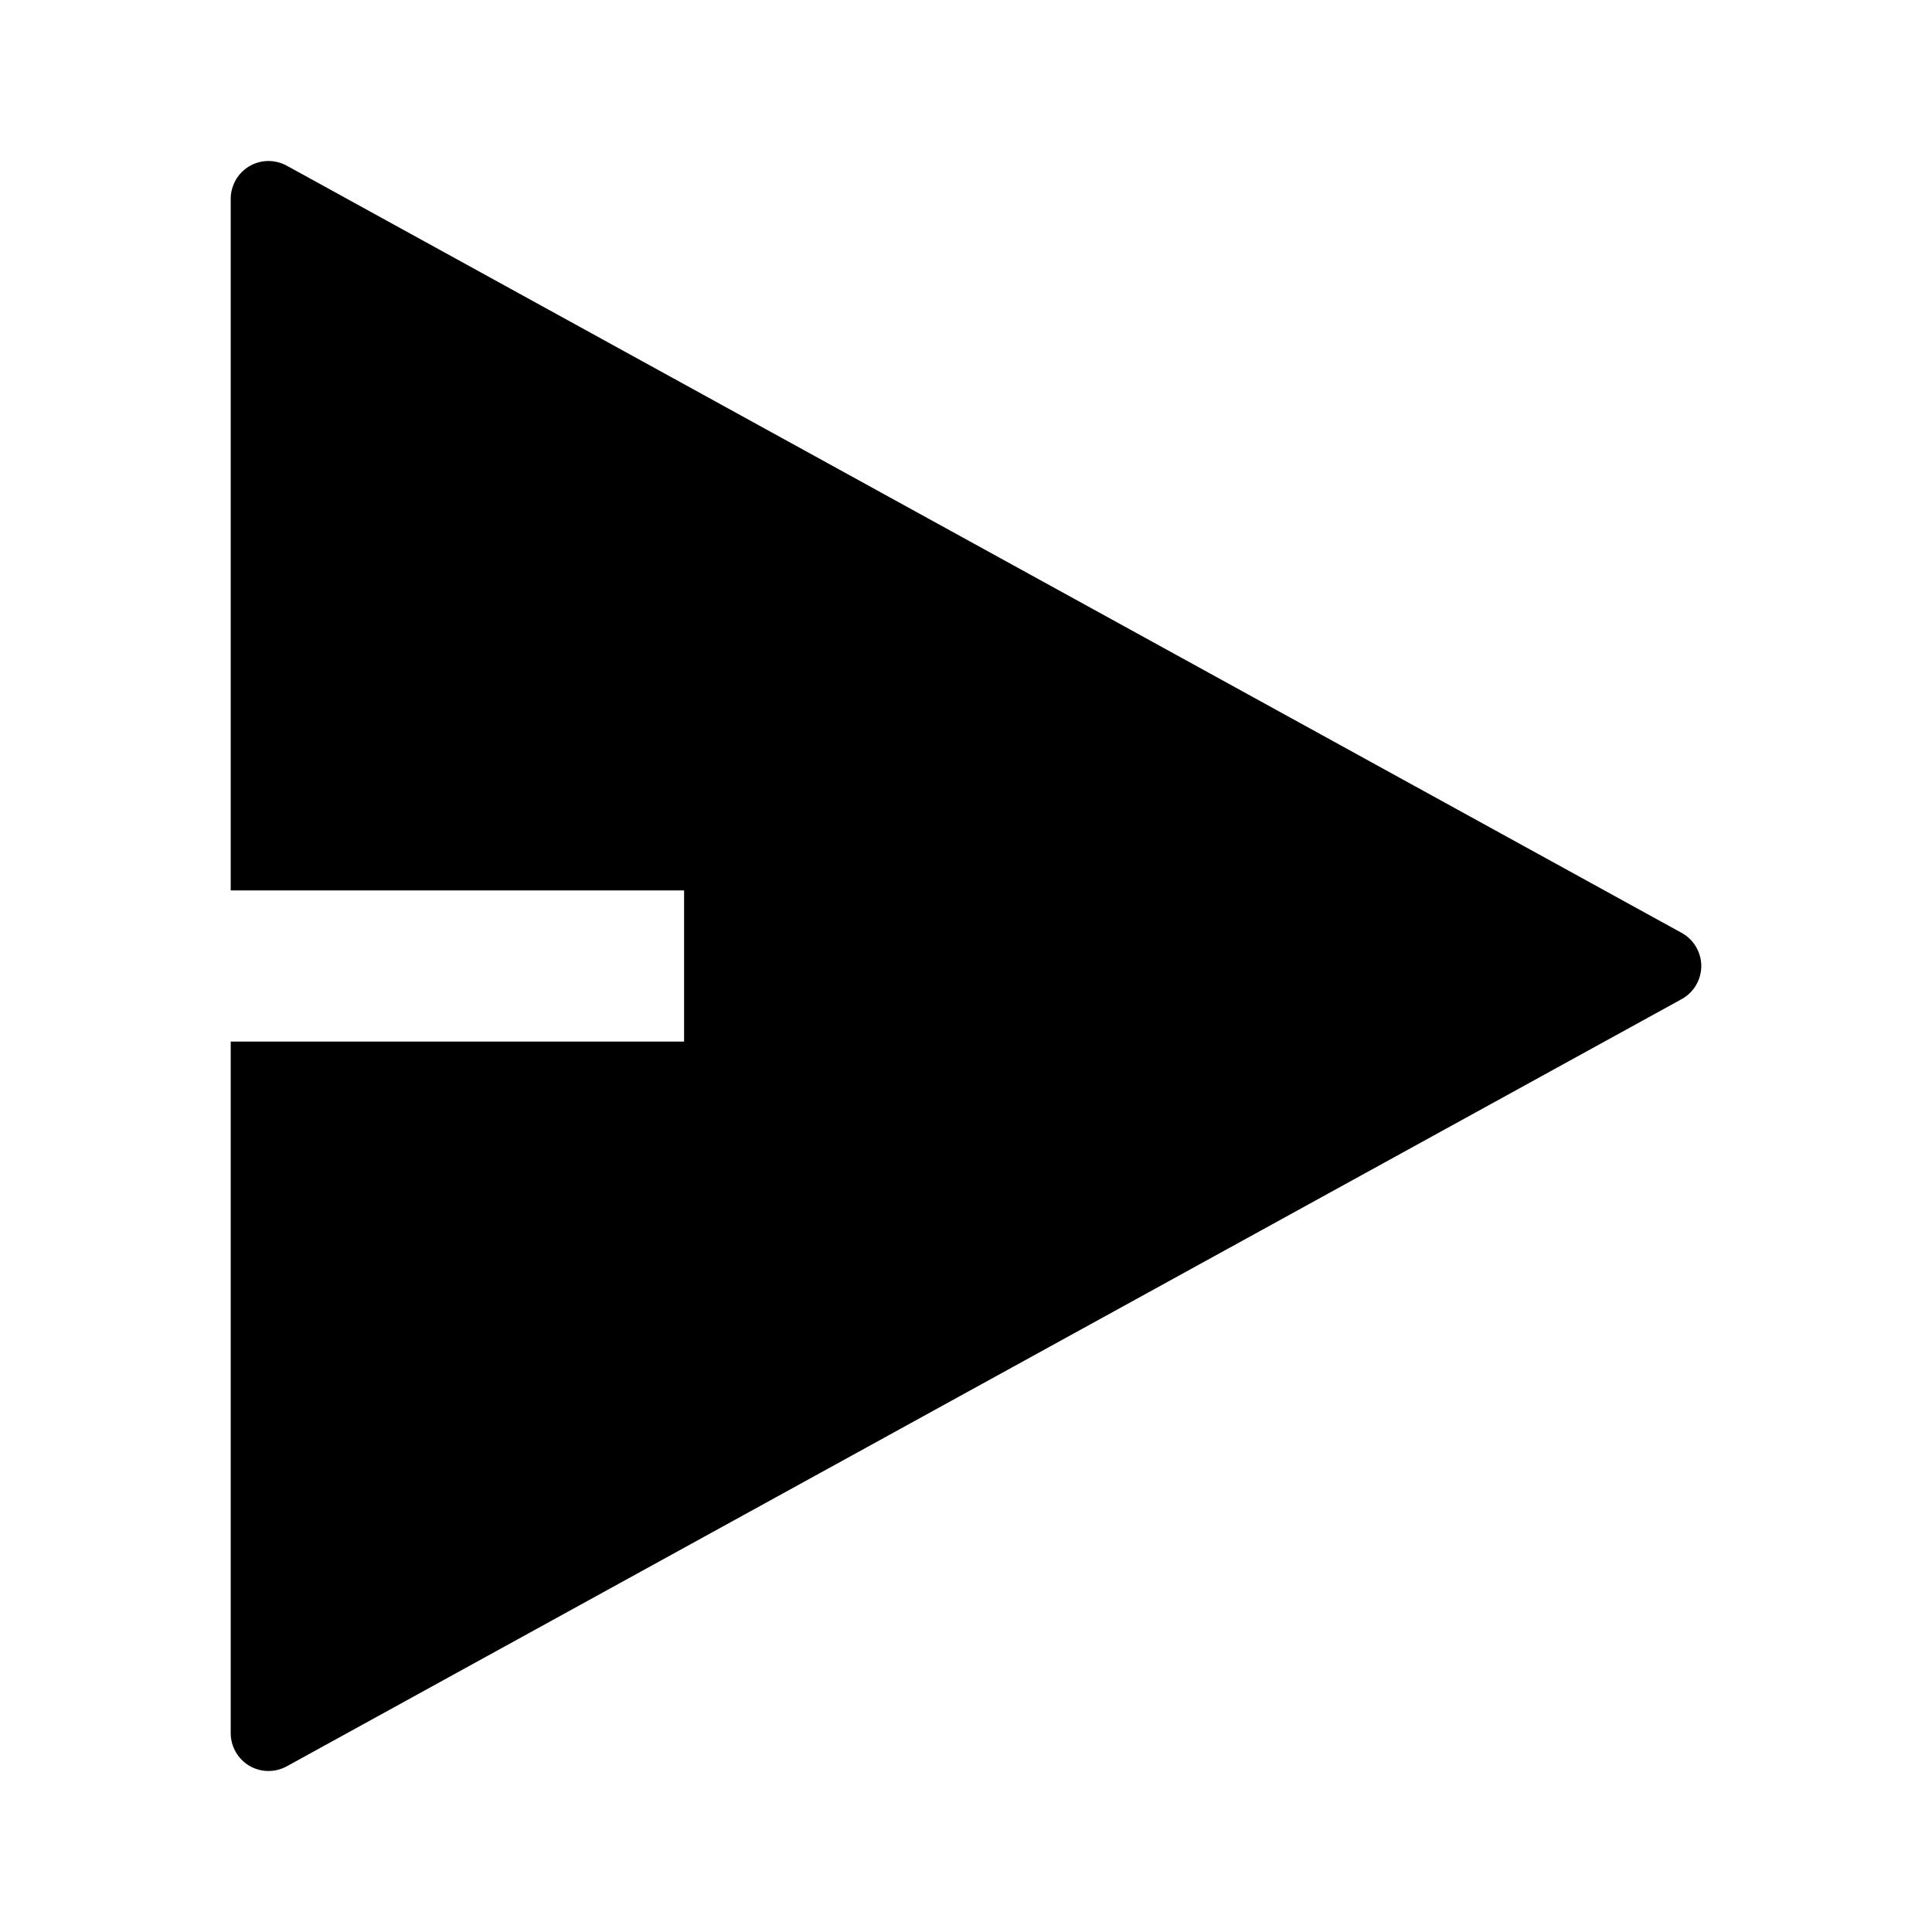 <svg width="24" height="24" viewBox="0 0 24 24" fill="none" xmlns="http://www.w3.org/2000/svg">
<path d="M2.866 12.939H8.498V11.061H2.866V2.469C2.866 2.388 2.888 2.308 2.928 2.237C2.968 2.166 3.027 2.107 3.097 2.065C3.167 2.024 3.247 2.001 3.328 2C3.41 1.999 3.49 2.019 3.562 2.058L20.891 11.589C20.964 11.629 21.026 11.689 21.068 11.761C21.111 11.834 21.134 11.916 21.134 12C21.134 12.084 21.111 12.166 21.068 12.239C21.026 12.311 20.964 12.371 20.891 12.411L3.562 21.942C3.49 21.981 3.41 22.001 3.328 22C3.247 21.999 3.167 21.976 3.097 21.935C3.027 21.893 2.968 21.834 2.928 21.763C2.888 21.692 2.866 21.612 2.866 21.531V12.939Z" fill="black"/>
</svg>
